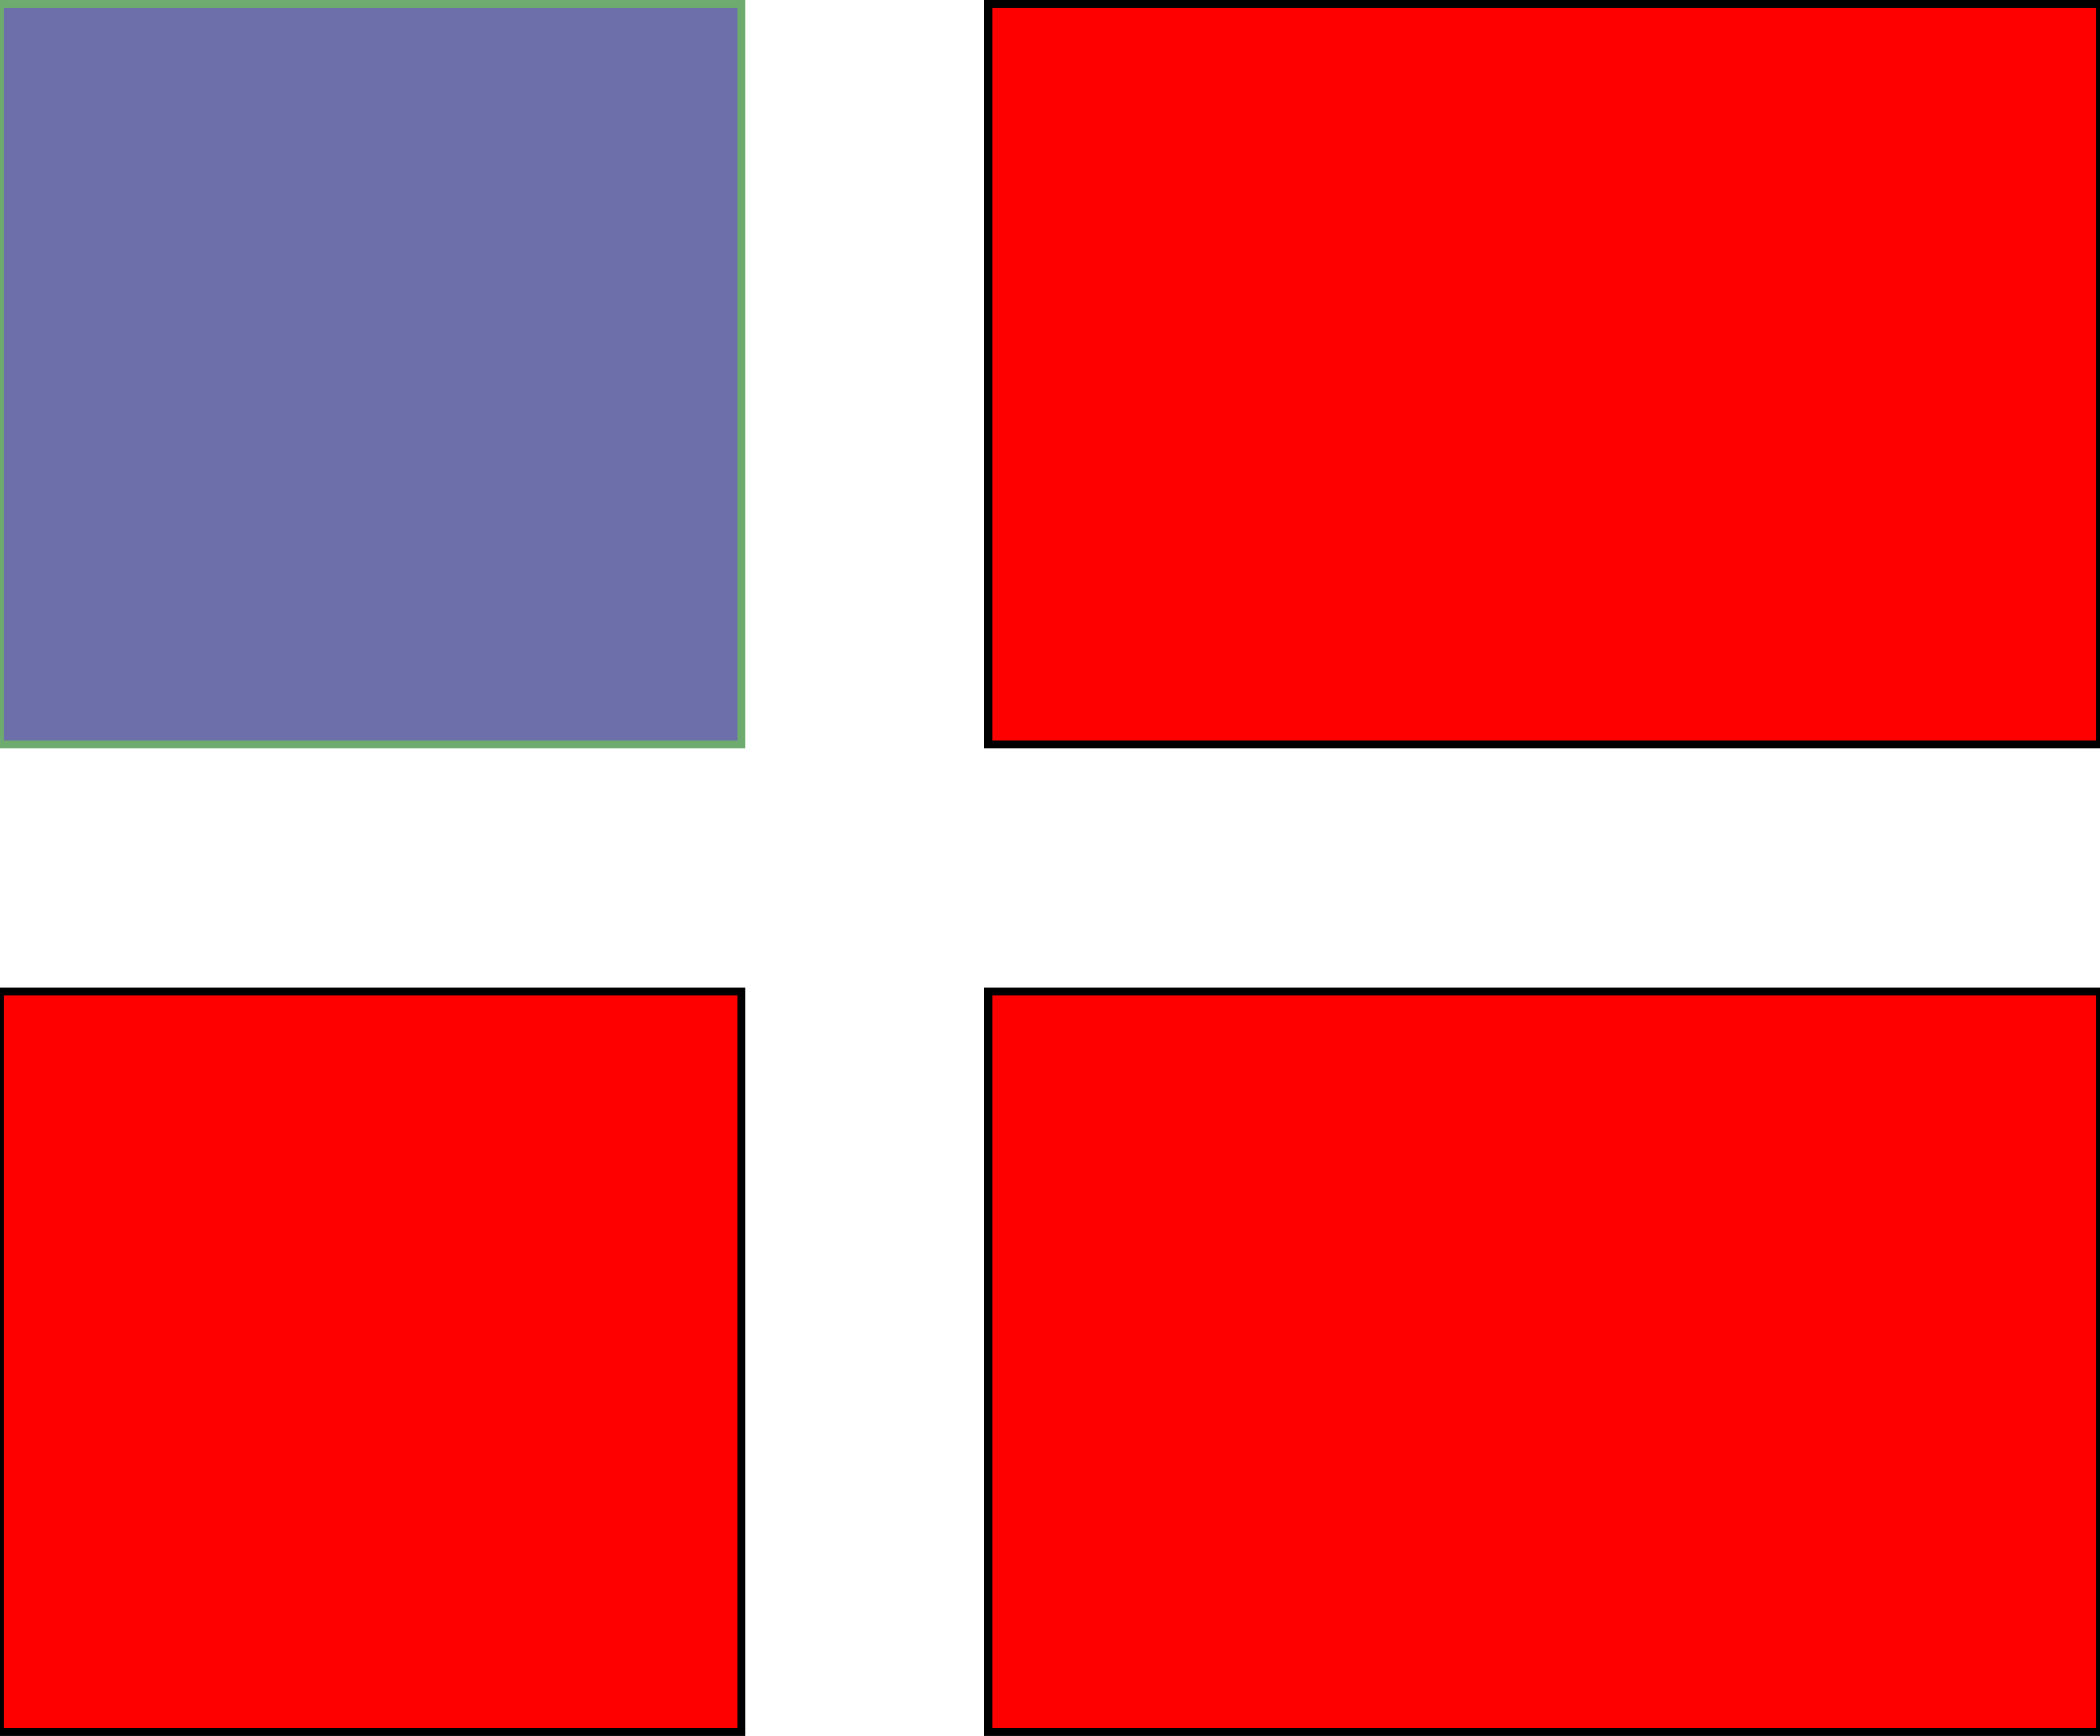 <svg  xmlns="http://www.w3.org/2000/svg"
      xmlns:xlink="http://www.w3.org/1999/xlink"
      width="127" height="105"  viewBox="0 0 255 210">
    <rect x="0" y="0" height="90" width="90"
          style="stroke:#6dab6e; fill: #6d6fab"/>
    <rect x="120" y="0" height="90" width="135"
          style="stroke:#000000; fill: #ff0000"/>
    <rect x="0" y="120" height="90" width="90"
          style="stroke:#000000; fill: #ff0000"/>
    <rect x="120" y="120" height="90" width="135"
          style="stroke:#000000; fill: #ff0000"/>
</svg>
